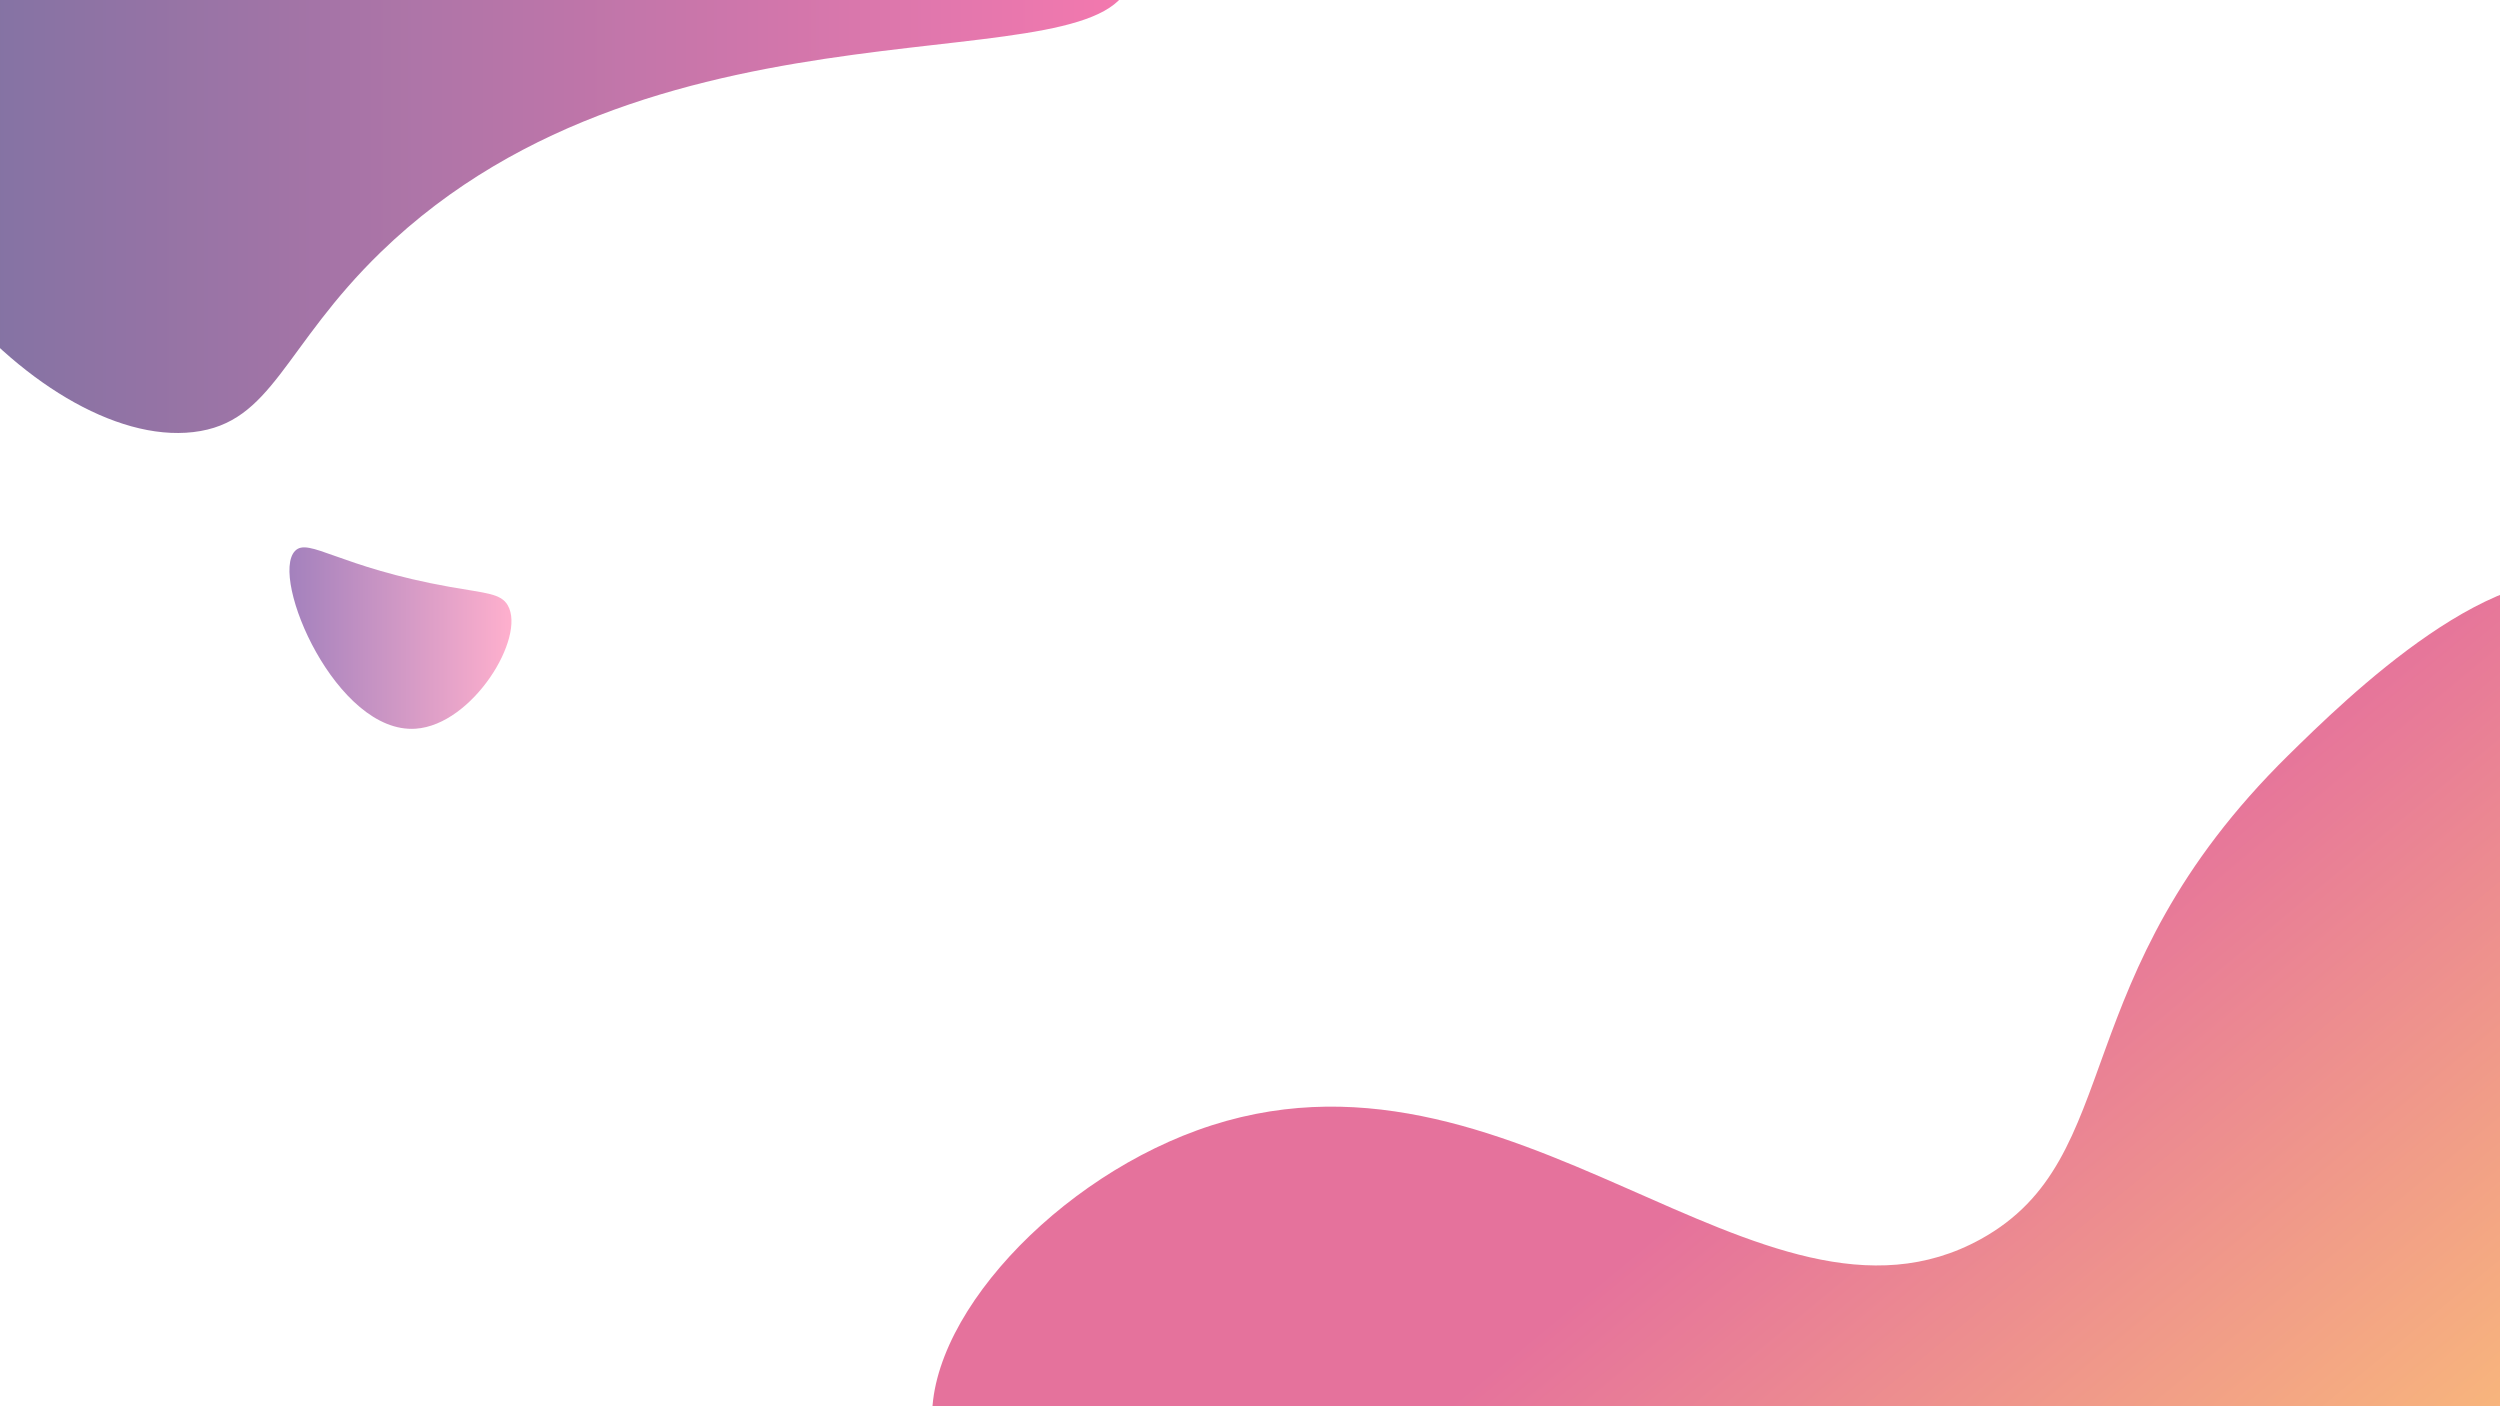 
<svg xmlns="http://www.w3.org/2000/svg" xmlns:xlink="http://www.w3.org/1999/xlink" width="1920" height="1080" viewBox="0 0 1920 1080"><defs><style>.a,.b,.c{opacity:0.6;}.a{fill:url(#a);}.b{fill:url(#b);}.c{fill:url(#c);}</style><linearGradient id="a" x1="222.28" y1="490.07" x2="392.81" y2="490.07" gradientUnits="userSpaceOnUse"><stop offset="0" stop-color="#662d91"/><stop offset="1" stop-color="#ff7bac"/></linearGradient><linearGradient id="b" x1="-116.86" y1="38.37" x2="869.09" y2="38.37" gradientUnits="userSpaceOnUse"><stop offset="0" stop-color="#1b1464"/><stop offset="1" stop-color="#ed1e79"/></linearGradient><linearGradient id="c" x1="1406.14" y1="835.71" x2="1784.51" y2="1294.07" gradientUnits="userSpaceOnUse"><stop offset="0" stop-color="#d4145a"/><stop offset="0.99" stop-color="#f7931e"/></linearGradient></defs><title>sign-in-bg</title><path class="a" d="M226.53,423.18c-19.65,20.72,31.9,140.63,92.68,136.47,43.87-3,84.77-70.12,70.82-94.66-5.28-9.29-16.61-9.31-44.3-14.22C260.17,435.57,236.83,412.31,226.53,423.18Z"/><path class="b" d="M-110.68-19.48c28.79-111.07,152-161.1,230.4-193,285.16-115.83,551.79,33.94,599,60.48,63.85,35.86,158.51,89,149.76,135.36-16.21,85.87-359.81.52-576,210.24-75.17,72.92-83,131.12-144,138.24C27.63,346-152.55,142-110.68-19.48Z"/><path class="c" d="M717.8,1107.08c-17.52-81.33,84.59-196.52,201.6-239,242.11-88,432.84,177,601.92,83.52C1634.54,889,1583.59,751.06,1757.48,580c43.66-42.94,163.34-160.65,241.92-129.6,116.44,46,165.06,427.55-5.76,650.88-204.9,267.88-643.48,200.88-921.6,158.4C945.66,1240.41,739.74,1209,717.8,1107.08Z"/></svg>
